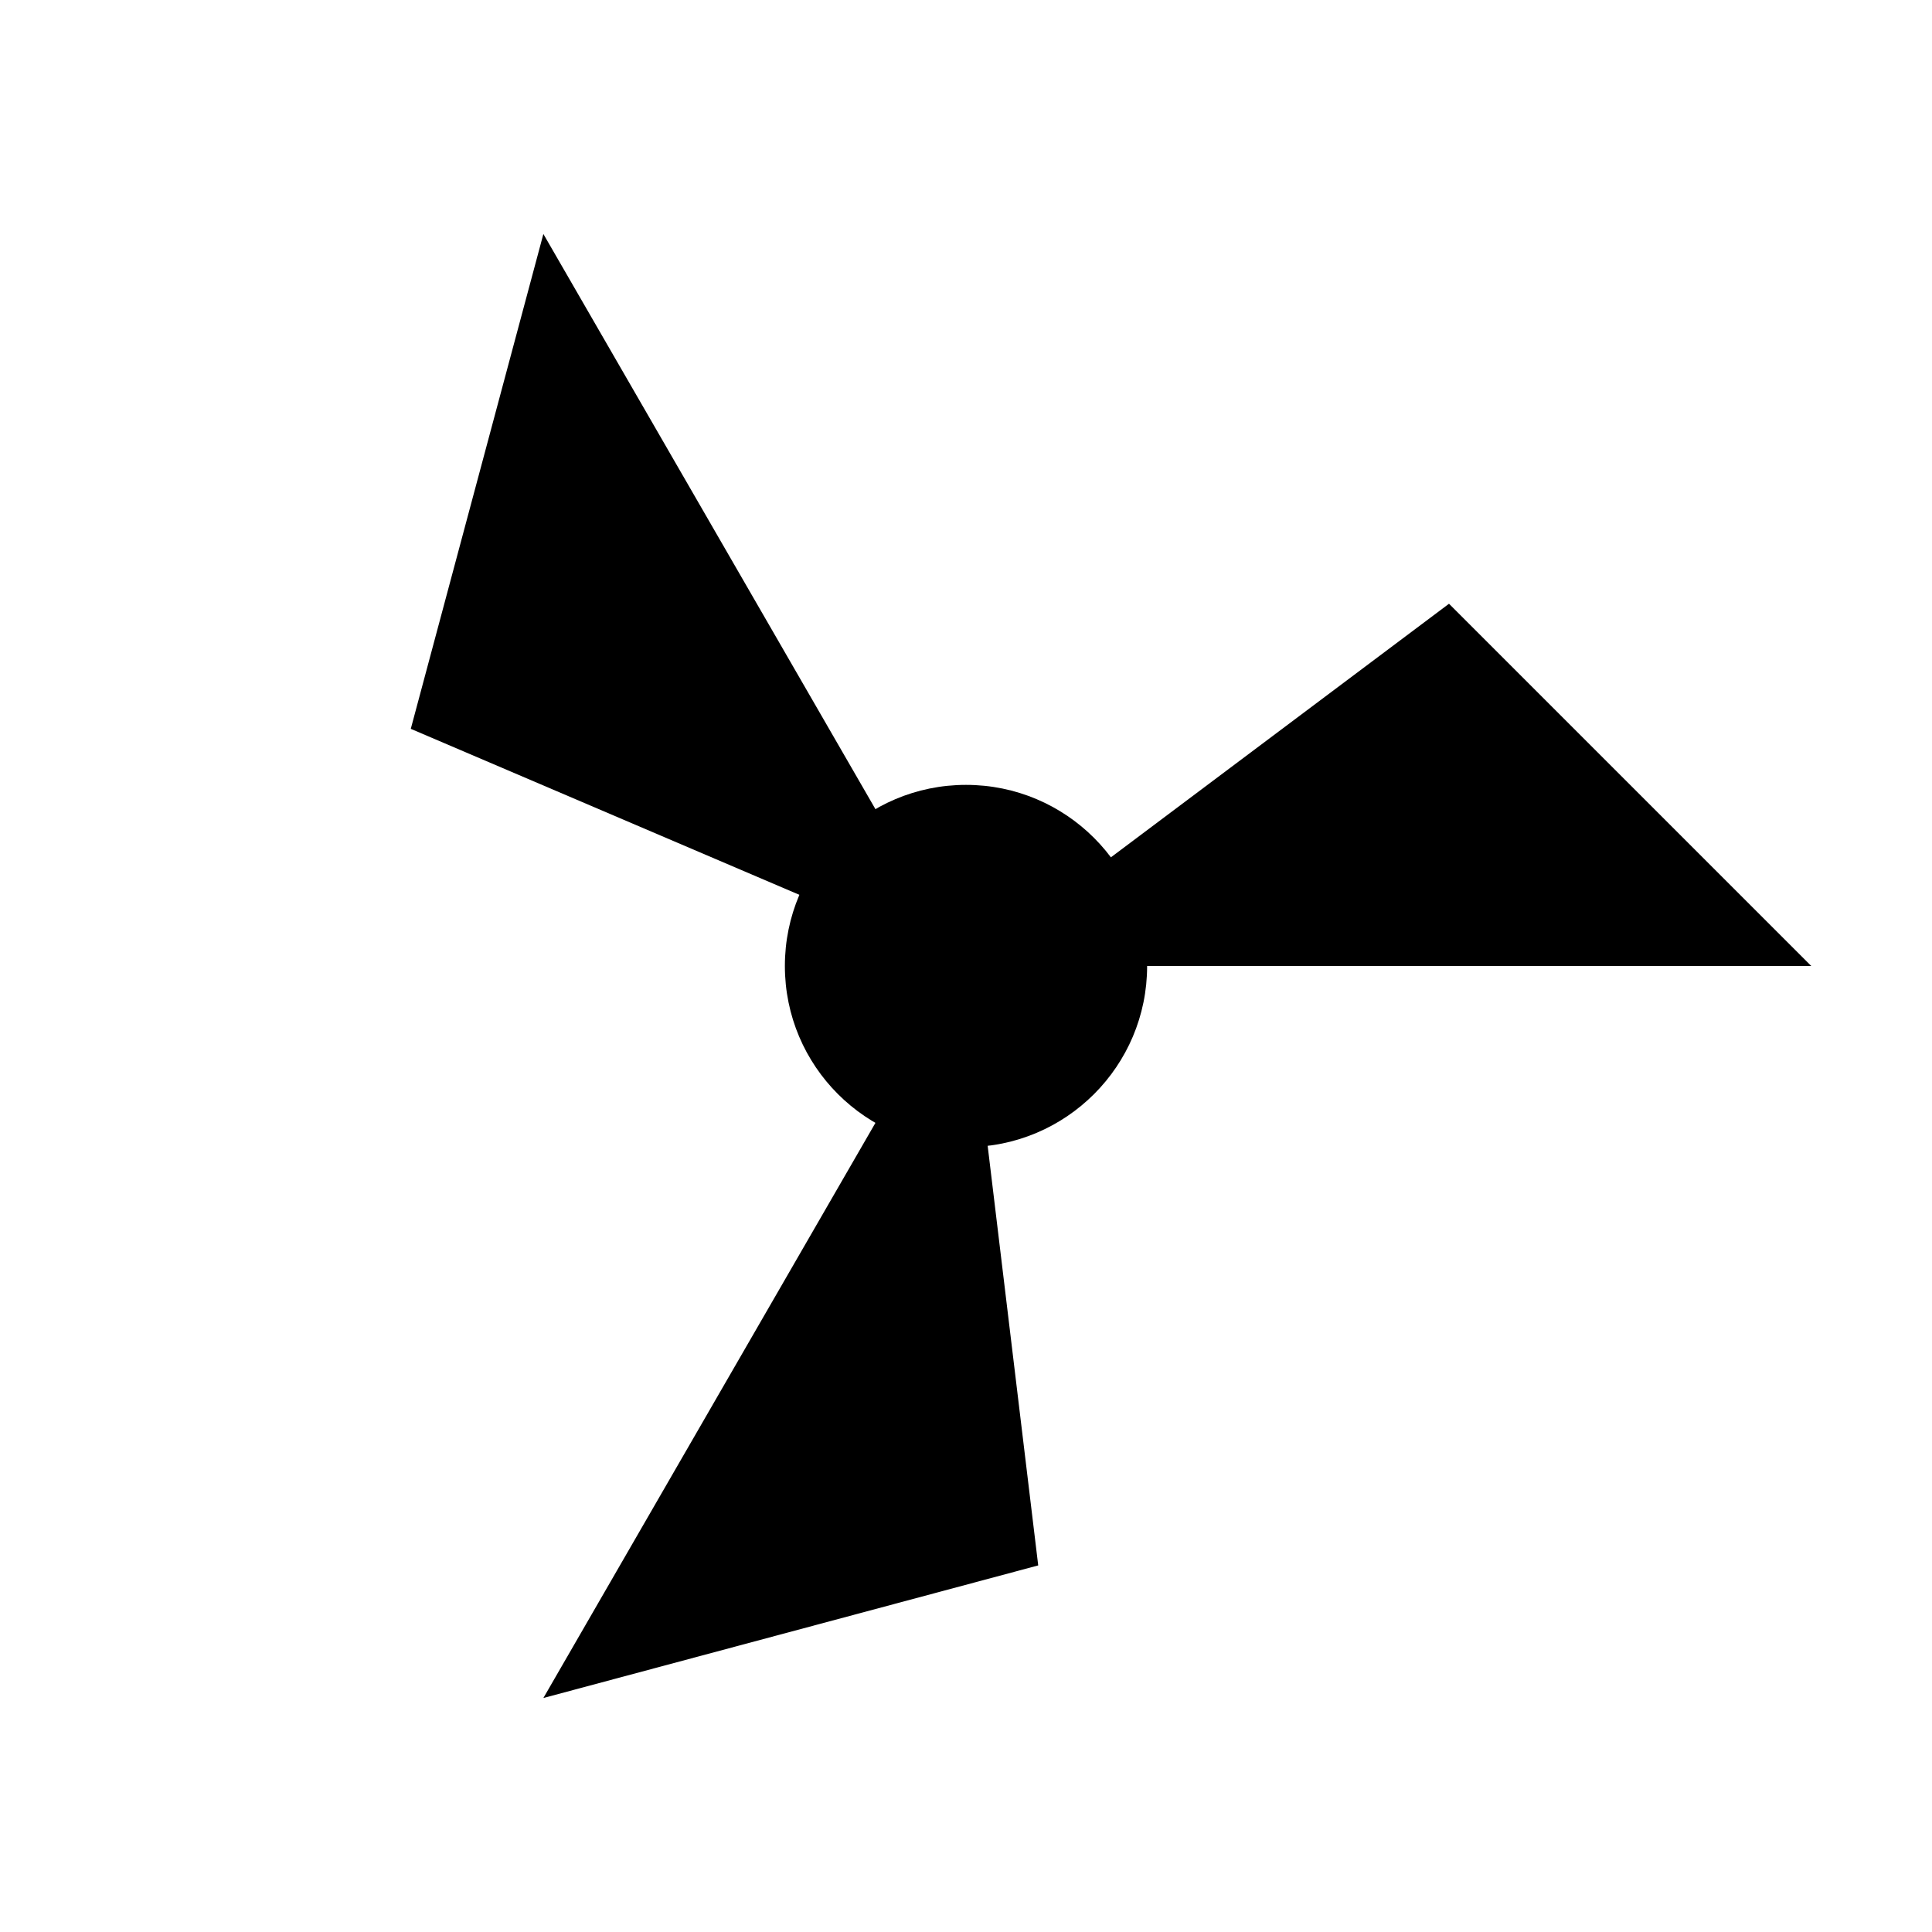 <?xml version="1.0" encoding="UTF-8"?>
<svg
  xmlns="http://www.w3.org/2000/svg"
  width="64" height="64"
  viewBox="0 0 64 64"
  role="img" aria-label="HVAC Fan"
>
  <style>
    /* light mode → black blades/hub */
    @media (prefers-color-scheme: light) {
      .fan { fill: #000; stroke: #000; }
    }
    /* dark mode → white blades/hub */
    @media (prefers-color-scheme: dark) {
      .fan { fill: #fff; stroke: #fff; }
    }
  </style>

  <g class="fan" stroke-width="2" stroke-linejoin="round">
    <!-- center hub -->
    <circle cx="32" cy="32" r="6" />
    <!-- blade pointing right -->
    <path d="M32 32 L60 32 L48 20 Z" />
    <!-- blade rotated +120° -->
    <path transform="rotate(120 32 32)" d="M32 32 L60 32 L48 20 Z" />
    <!-- blade rotated −120° -->
    <path transform="rotate(-120 32 32)" d="M32 32 L60 32 L48 20 Z" />
  </g>
</svg>